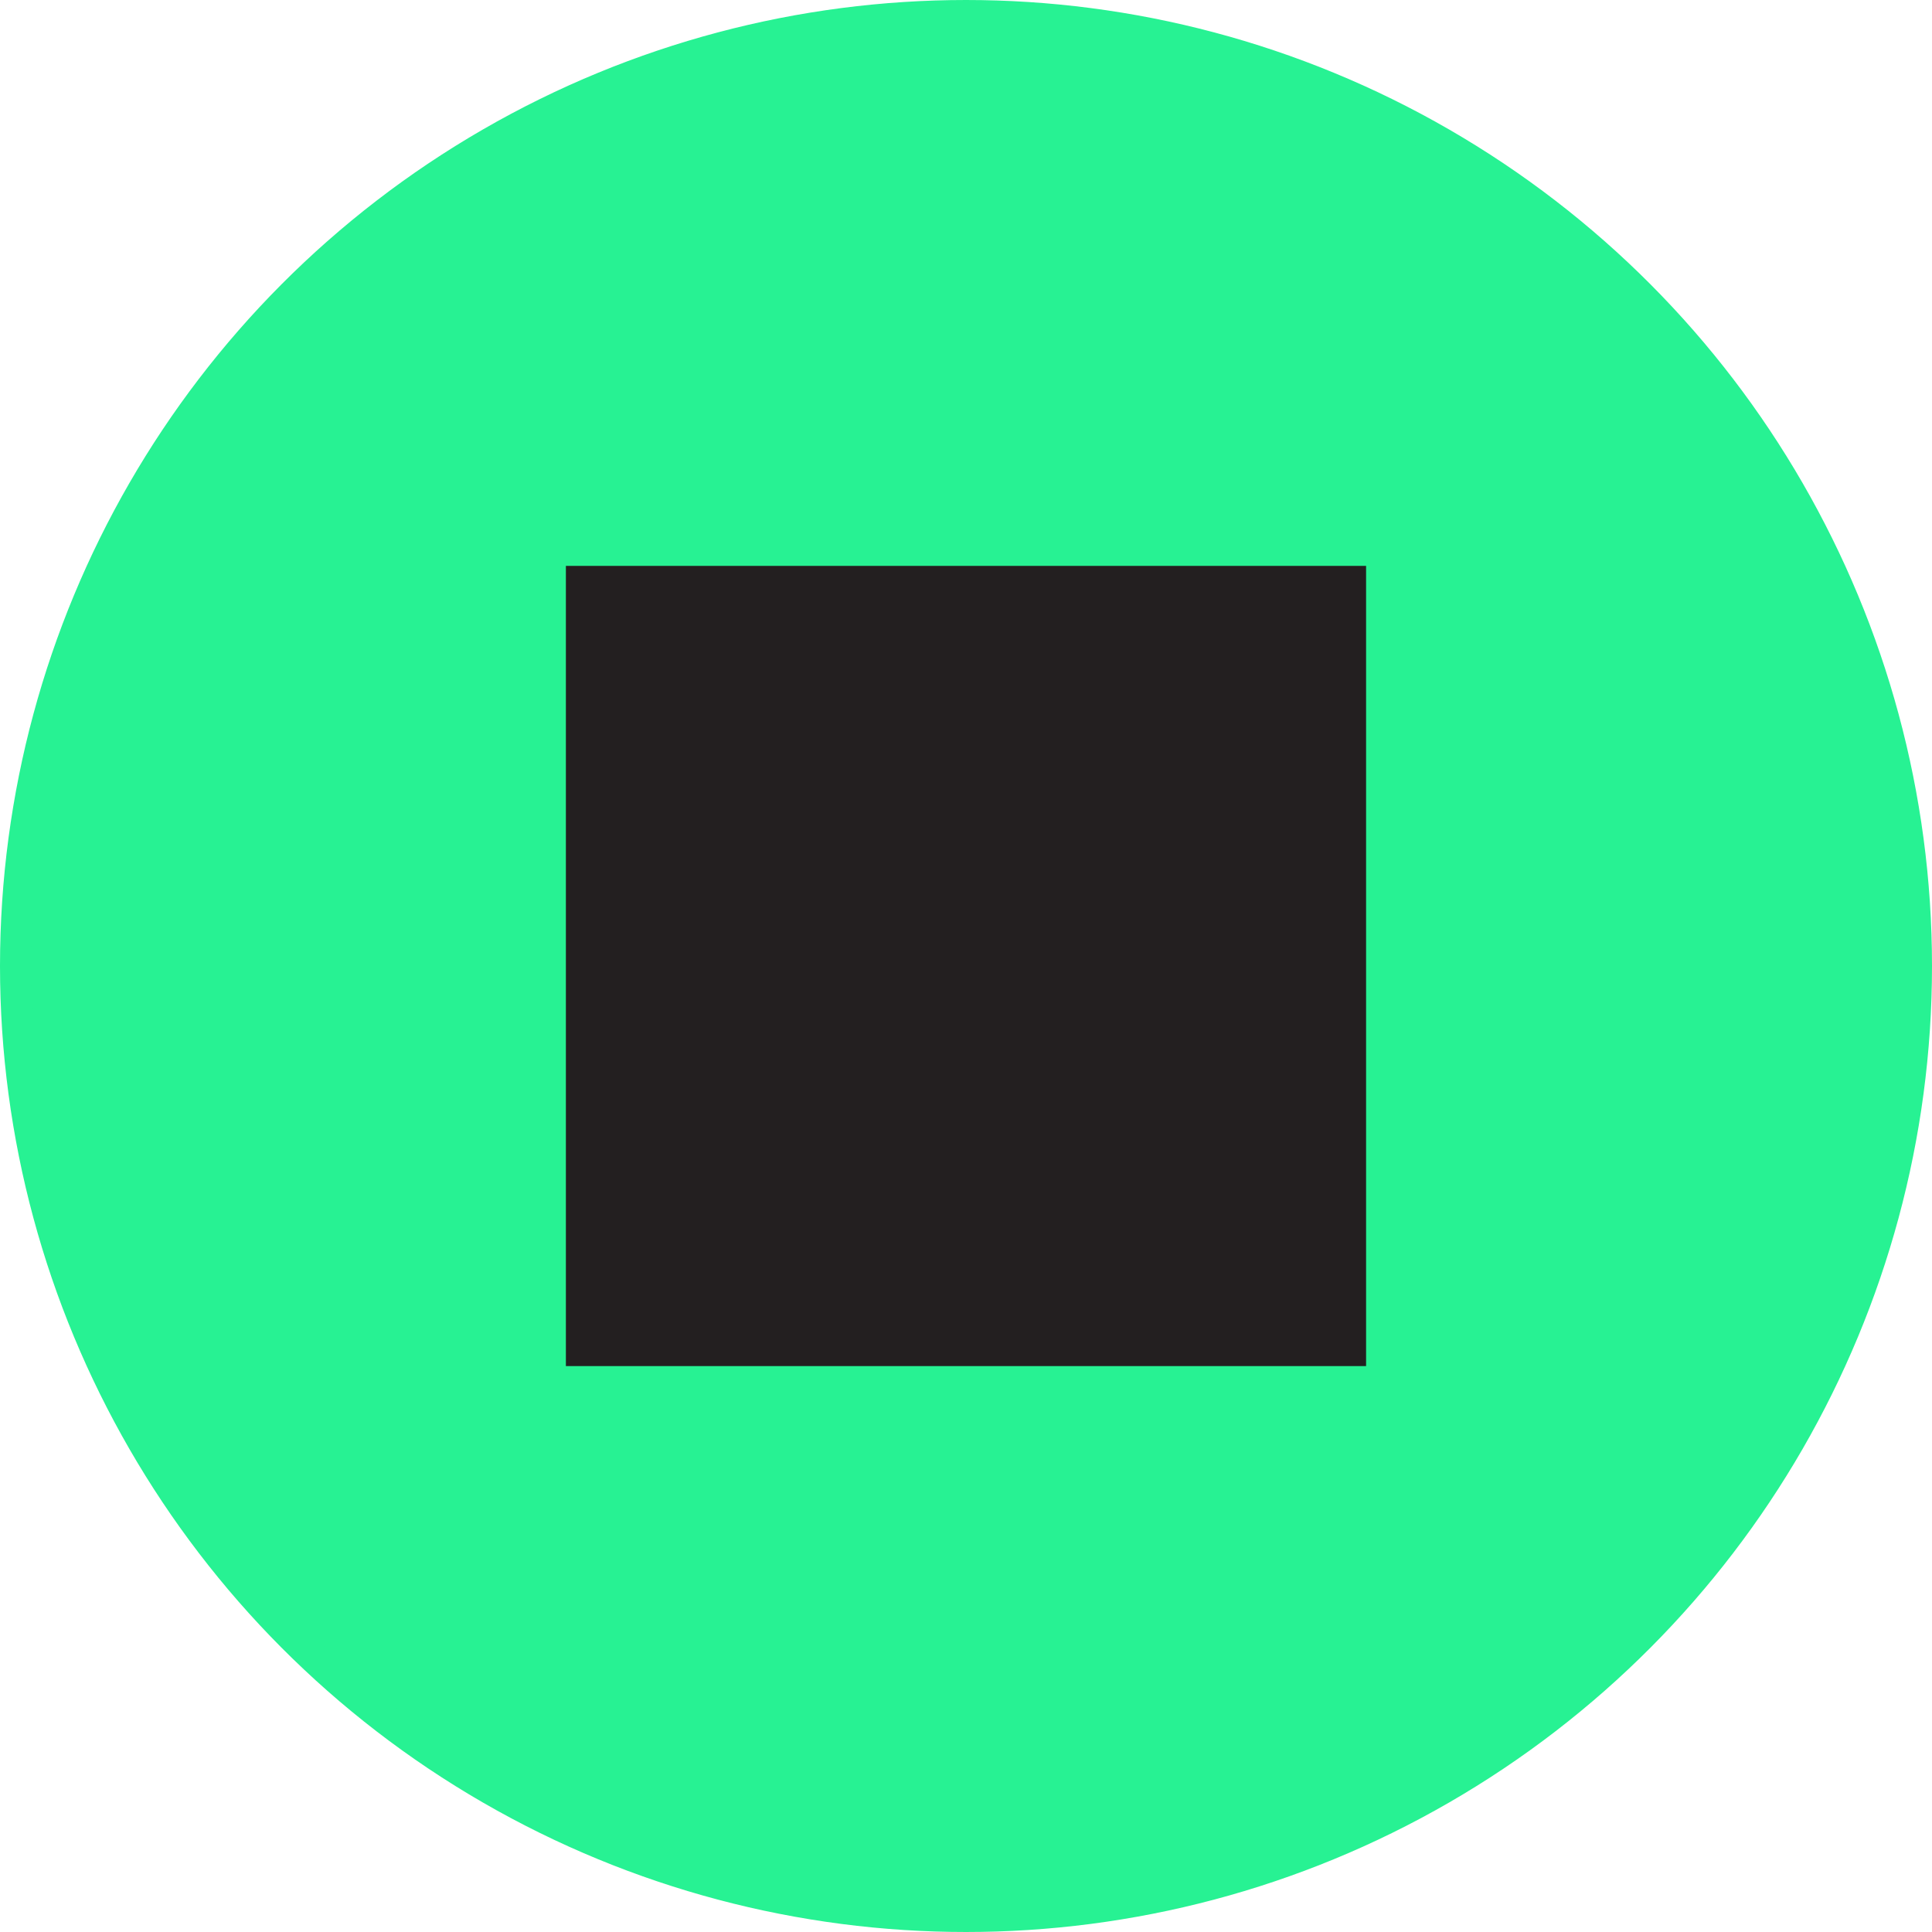 <?xml version="1.0" encoding="UTF-8"?>
<svg id="Layer_2" data-name="Layer 2" xmlns="http://www.w3.org/2000/svg" viewBox="0 0 689.24 689.24">
  <defs>
    <style>
      .cls-1 {
        fill: #231f20;
      }

      .cls-2 {
        fill: #27f293;
        stroke: #27f293;
        stroke-miterlimit: 10;
        stroke-width: 11px;
      }
    </style>
  </defs>
  <g id="Layer_1-2" data-name="Layer 1-2">
    <circle class="cls-2" cx="344.62" cy="344.62" r="339.12"/>
  </g>
  <rect class="cls-1" x="201.88" y="201.88" width="285.47" height="285.47"/>
</svg>